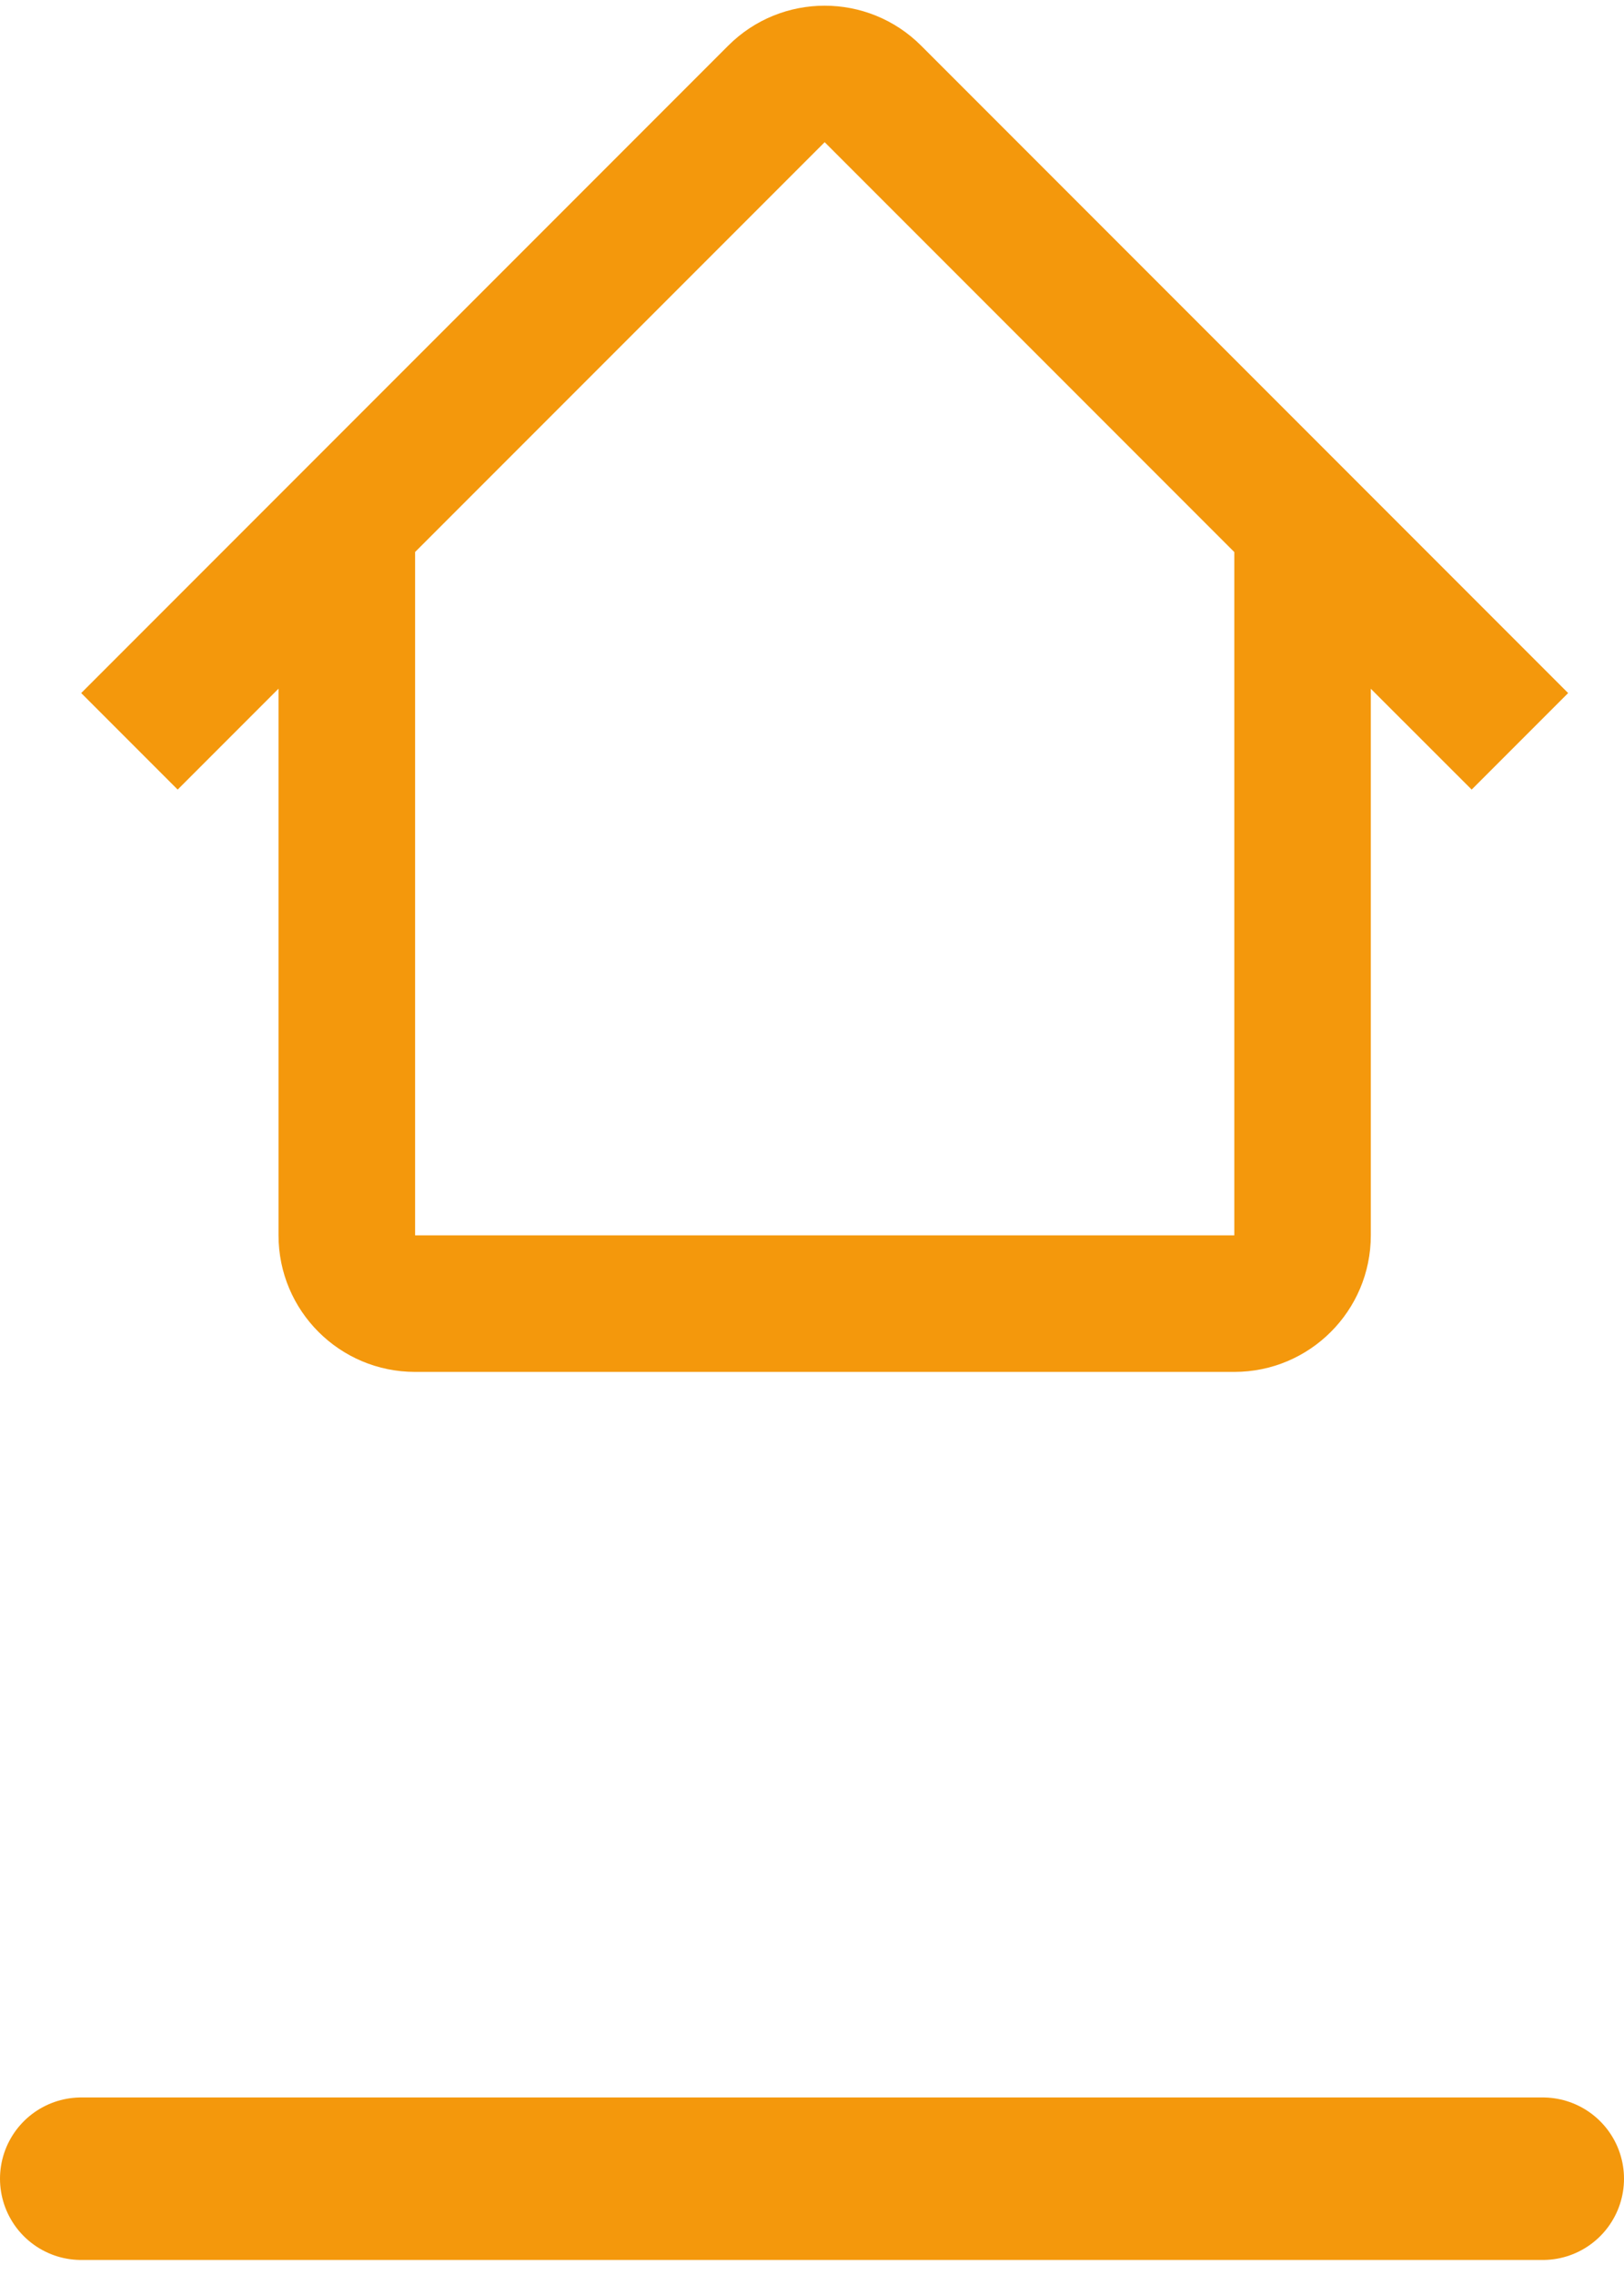 <svg width="20" height="28" viewBox="0 0 20 28" fill="none" xmlns="http://www.w3.org/2000/svg">
<path fill-rule="evenodd" clip-rule="evenodd" d="M5.11 6.796L10.156 1.75L15.202 6.796H15.201V15.204H5.112V6.796H5.11ZM3.43 8.476L2.188 9.718L1 8.53L8.968 0.562C9.624 -0.094 10.688 -0.094 11.344 0.562L19.312 8.53L18.124 9.718L16.882 8.477V15.204C16.882 16.133 16.129 16.885 15.201 16.885H5.112C4.183 16.885 3.43 16.133 3.43 15.204V8.476Z" fill="#F4980C"/>
<line x1="1" y1="26.815" x2="19" y2="26.815" stroke="#F4980C" stroke-width="2" stroke-linecap="round" stroke-linejoin="round"/>
</svg>
